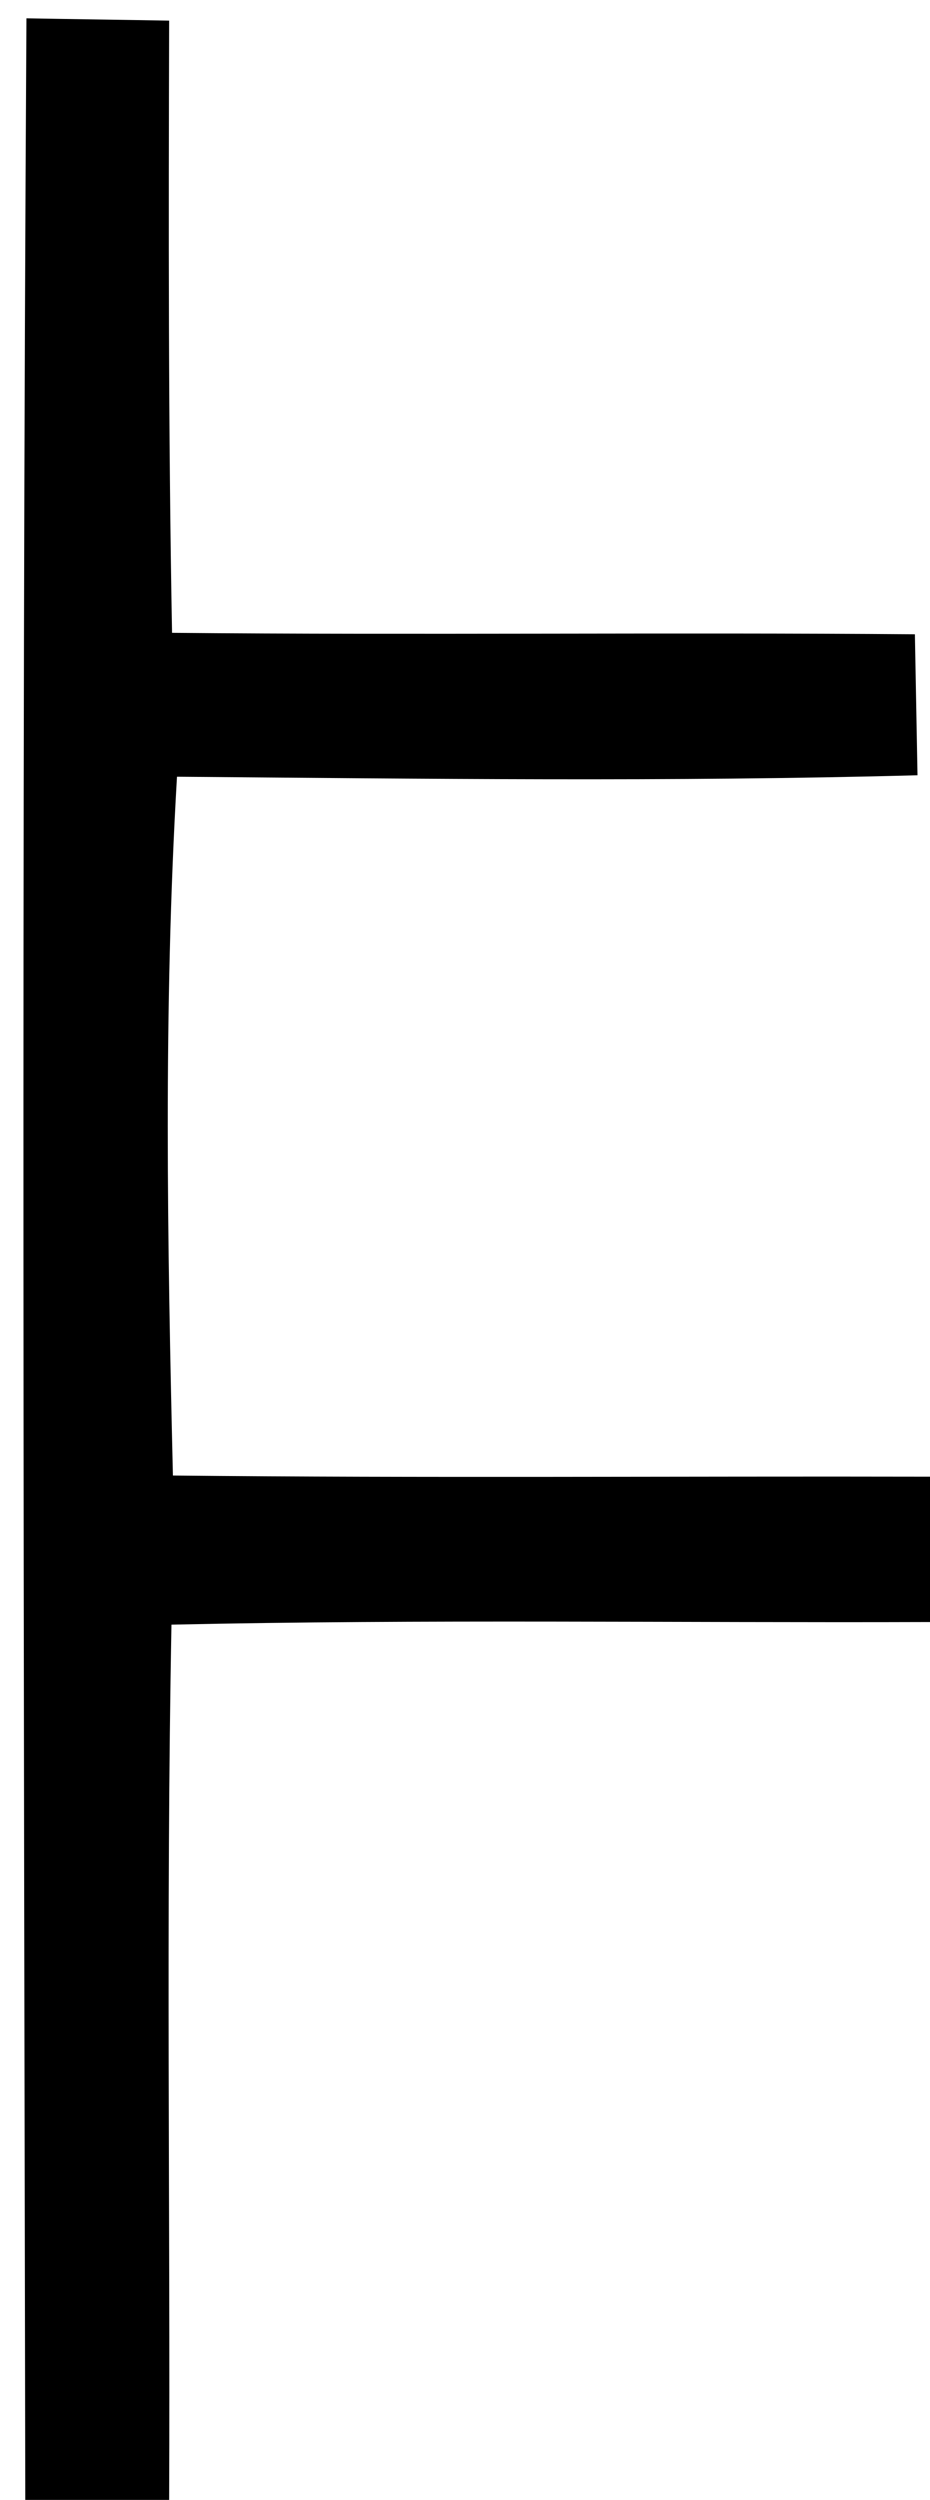 <?xml version="1.0" encoding="UTF-8" ?>
<!DOCTYPE svg PUBLIC "-//W3C//DTD SVG 1.1//EN" "http://www.w3.org/Graphics/SVG/1.1/DTD/svg11.dtd">
<svg width="32pt" height="86pt" viewBox="0 0 32 86" version="1.1" xmlns="http://www.w3.org/2000/svg">
<g id="#ffffffff">
</g>
<g id="#000000ff">
<path fill="#000000" opacity="1.00" d=" M 0.91 0.63 C 2.54 0.66 4.18 0.68 5.82 0.71 C 5.80 7.73 5.79 14.75 5.92 21.77 C 14.44 21.85 22.96 21.75 31.48 21.82 C 31.51 23.44 31.54 25.06 31.57 26.67 C 23.08 26.90 14.59 26.79 6.09 26.72 C 5.62 34.73 5.76 42.75 5.95 50.76 C 14.63 50.85 23.32 50.78 32.00 50.80 L 32.00 55.80 C 23.30 55.83 14.60 55.70 5.90 55.89 C 5.71 65.92 5.86 75.96 5.82 86.00 L 0.87 86.00 C 0.82 57.54 0.74 29.09 0.91 0.63 Z" />
</g>
</svg>
